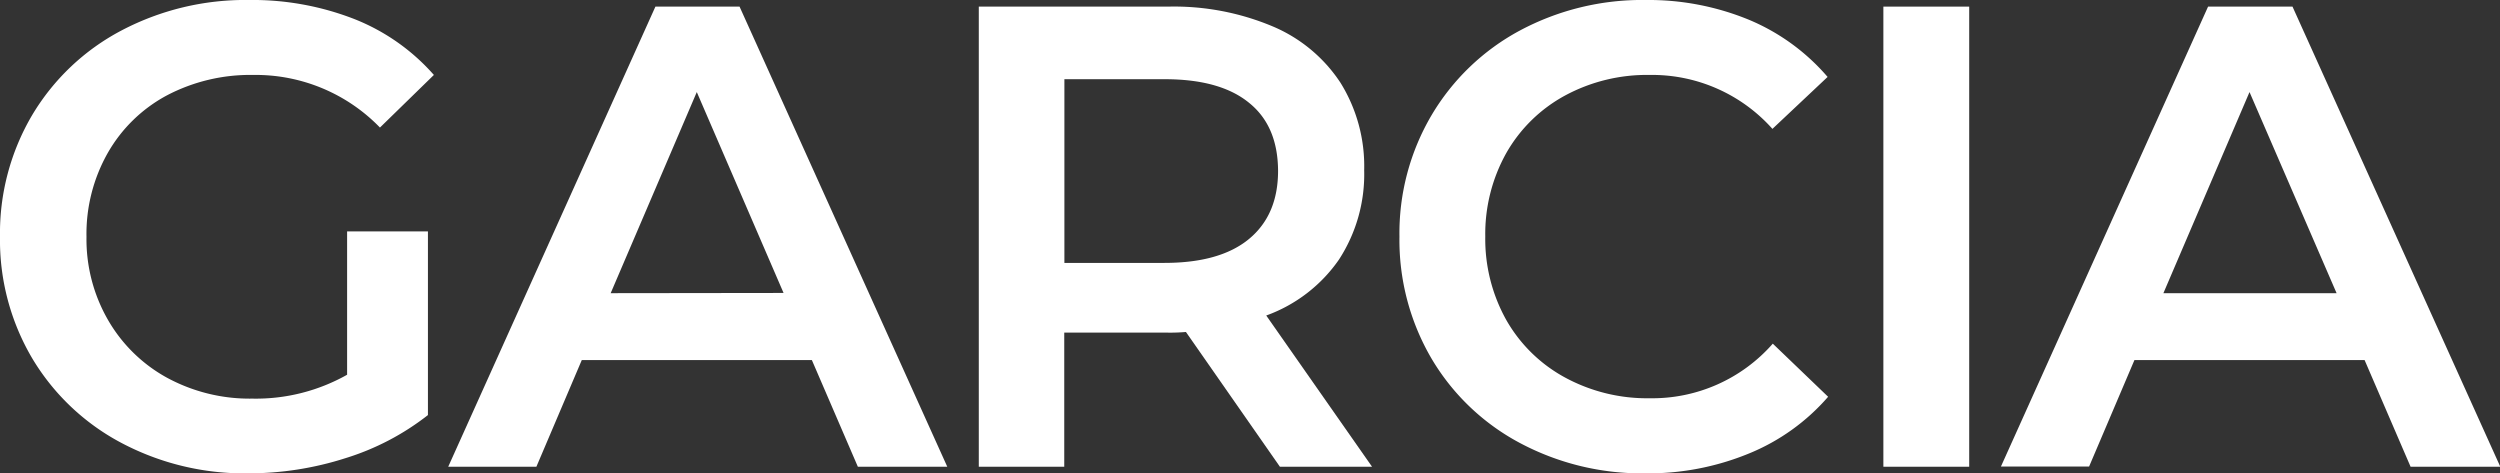 <svg xmlns="http://www.w3.org/2000/svg" viewBox="0 0 340.24 64.42"><rect x="0" y="0" width="340.24" height="64.42" fill="#333333" stroke="none"/><defs><style>.cls-1{fill:#fff;}</style></defs><g id="Layer_2" data-name="Layer 2"><g id="Layer_1-2" data-name="Layer 1"><path class="cls-1" d="M47.24,31.49h11v25A34.88,34.88,0,0,1,47,62.36a43.3,43.3,0,0,1-13.24,2.06,35.77,35.77,0,0,1-17.27-4.16A31,31,0,0,1,4.38,48.76,31.66,31.66,0,0,1,0,32.21,31.66,31.66,0,0,1,4.38,15.66,30.88,30.88,0,0,1,16.51,4.16,36.2,36.2,0,0,1,33.91,0,38.14,38.14,0,0,1,48.22,2.59,28.24,28.24,0,0,1,59.05,10.2l-7.34,7.16A23.54,23.54,0,0,0,34.44,10.2,24.38,24.38,0,0,0,22.68,13a20.25,20.25,0,0,0-8,7.79,22.36,22.36,0,0,0-2.91,11.45,22,22,0,0,0,2.91,11.27,20.78,20.78,0,0,0,8,7.87,23.58,23.58,0,0,0,11.67,2.87A25.27,25.27,0,0,0,47.24,51Z"/><path class="cls-1" d="M110.49,49H79.18L73,63.52H61L89.2.9h11.45l28.27,62.62H116.75Zm-3.85-9.13L94.83,12.53,83.11,39.9Z"/><path class="cls-1" d="M174.19,63.52,161.4,45.18a23.9,23.9,0,0,1-2.42.09H144.84V63.52H133.21V.9H159a34.66,34.66,0,0,1,14.18,2.68,20.61,20.61,0,0,1,9.26,7.69,21.51,21.51,0,0,1,3.22,11.9,21.28,21.28,0,0,1-3.44,12.17,20.53,20.53,0,0,1-9.89,7.6l14.4,20.58ZM170,14q-3.93-3.23-11.54-3.22h-13.6v25h13.6q7.6,0,11.54-3.27t3.94-9.26C173.92,19.18,172.61,16.1,170,14Z"/><path class="cls-1" d="M206.8,60.26a30.71,30.71,0,0,1-12-11.5,31.92,31.92,0,0,1-4.34-16.55,31.66,31.66,0,0,1,4.38-16.55,31,31,0,0,1,12-11.5A35.3,35.3,0,0,1,224,0a35.94,35.94,0,0,1,14,2.68,28.67,28.67,0,0,1,10.73,7.79l-7.51,7.07a21.93,21.93,0,0,0-16.73-7.34A23.43,23.43,0,0,0,213,13a20.34,20.34,0,0,0-8,7.83,22.55,22.55,0,0,0-2.86,11.36,22.58,22.58,0,0,0,2.86,11.36,20.34,20.34,0,0,0,8,7.83,23.43,23.43,0,0,0,11.54,2.82,21.81,21.81,0,0,0,16.73-7.43L248.8,54A28.5,28.5,0,0,1,238,61.73a36,36,0,0,1-14.09,2.69A35.3,35.3,0,0,1,206.8,60.26Z"/><path class="cls-1" d="M256.32.9H268V63.52H256.32Z"/><path class="cls-1" d="M321.81,49H290.49l-6.17,14.49h-12L300.51.9H312l28.28,62.62H328.07ZM318,39.9,306.15,12.53,294.43,39.9Z"/></g></g></svg>
